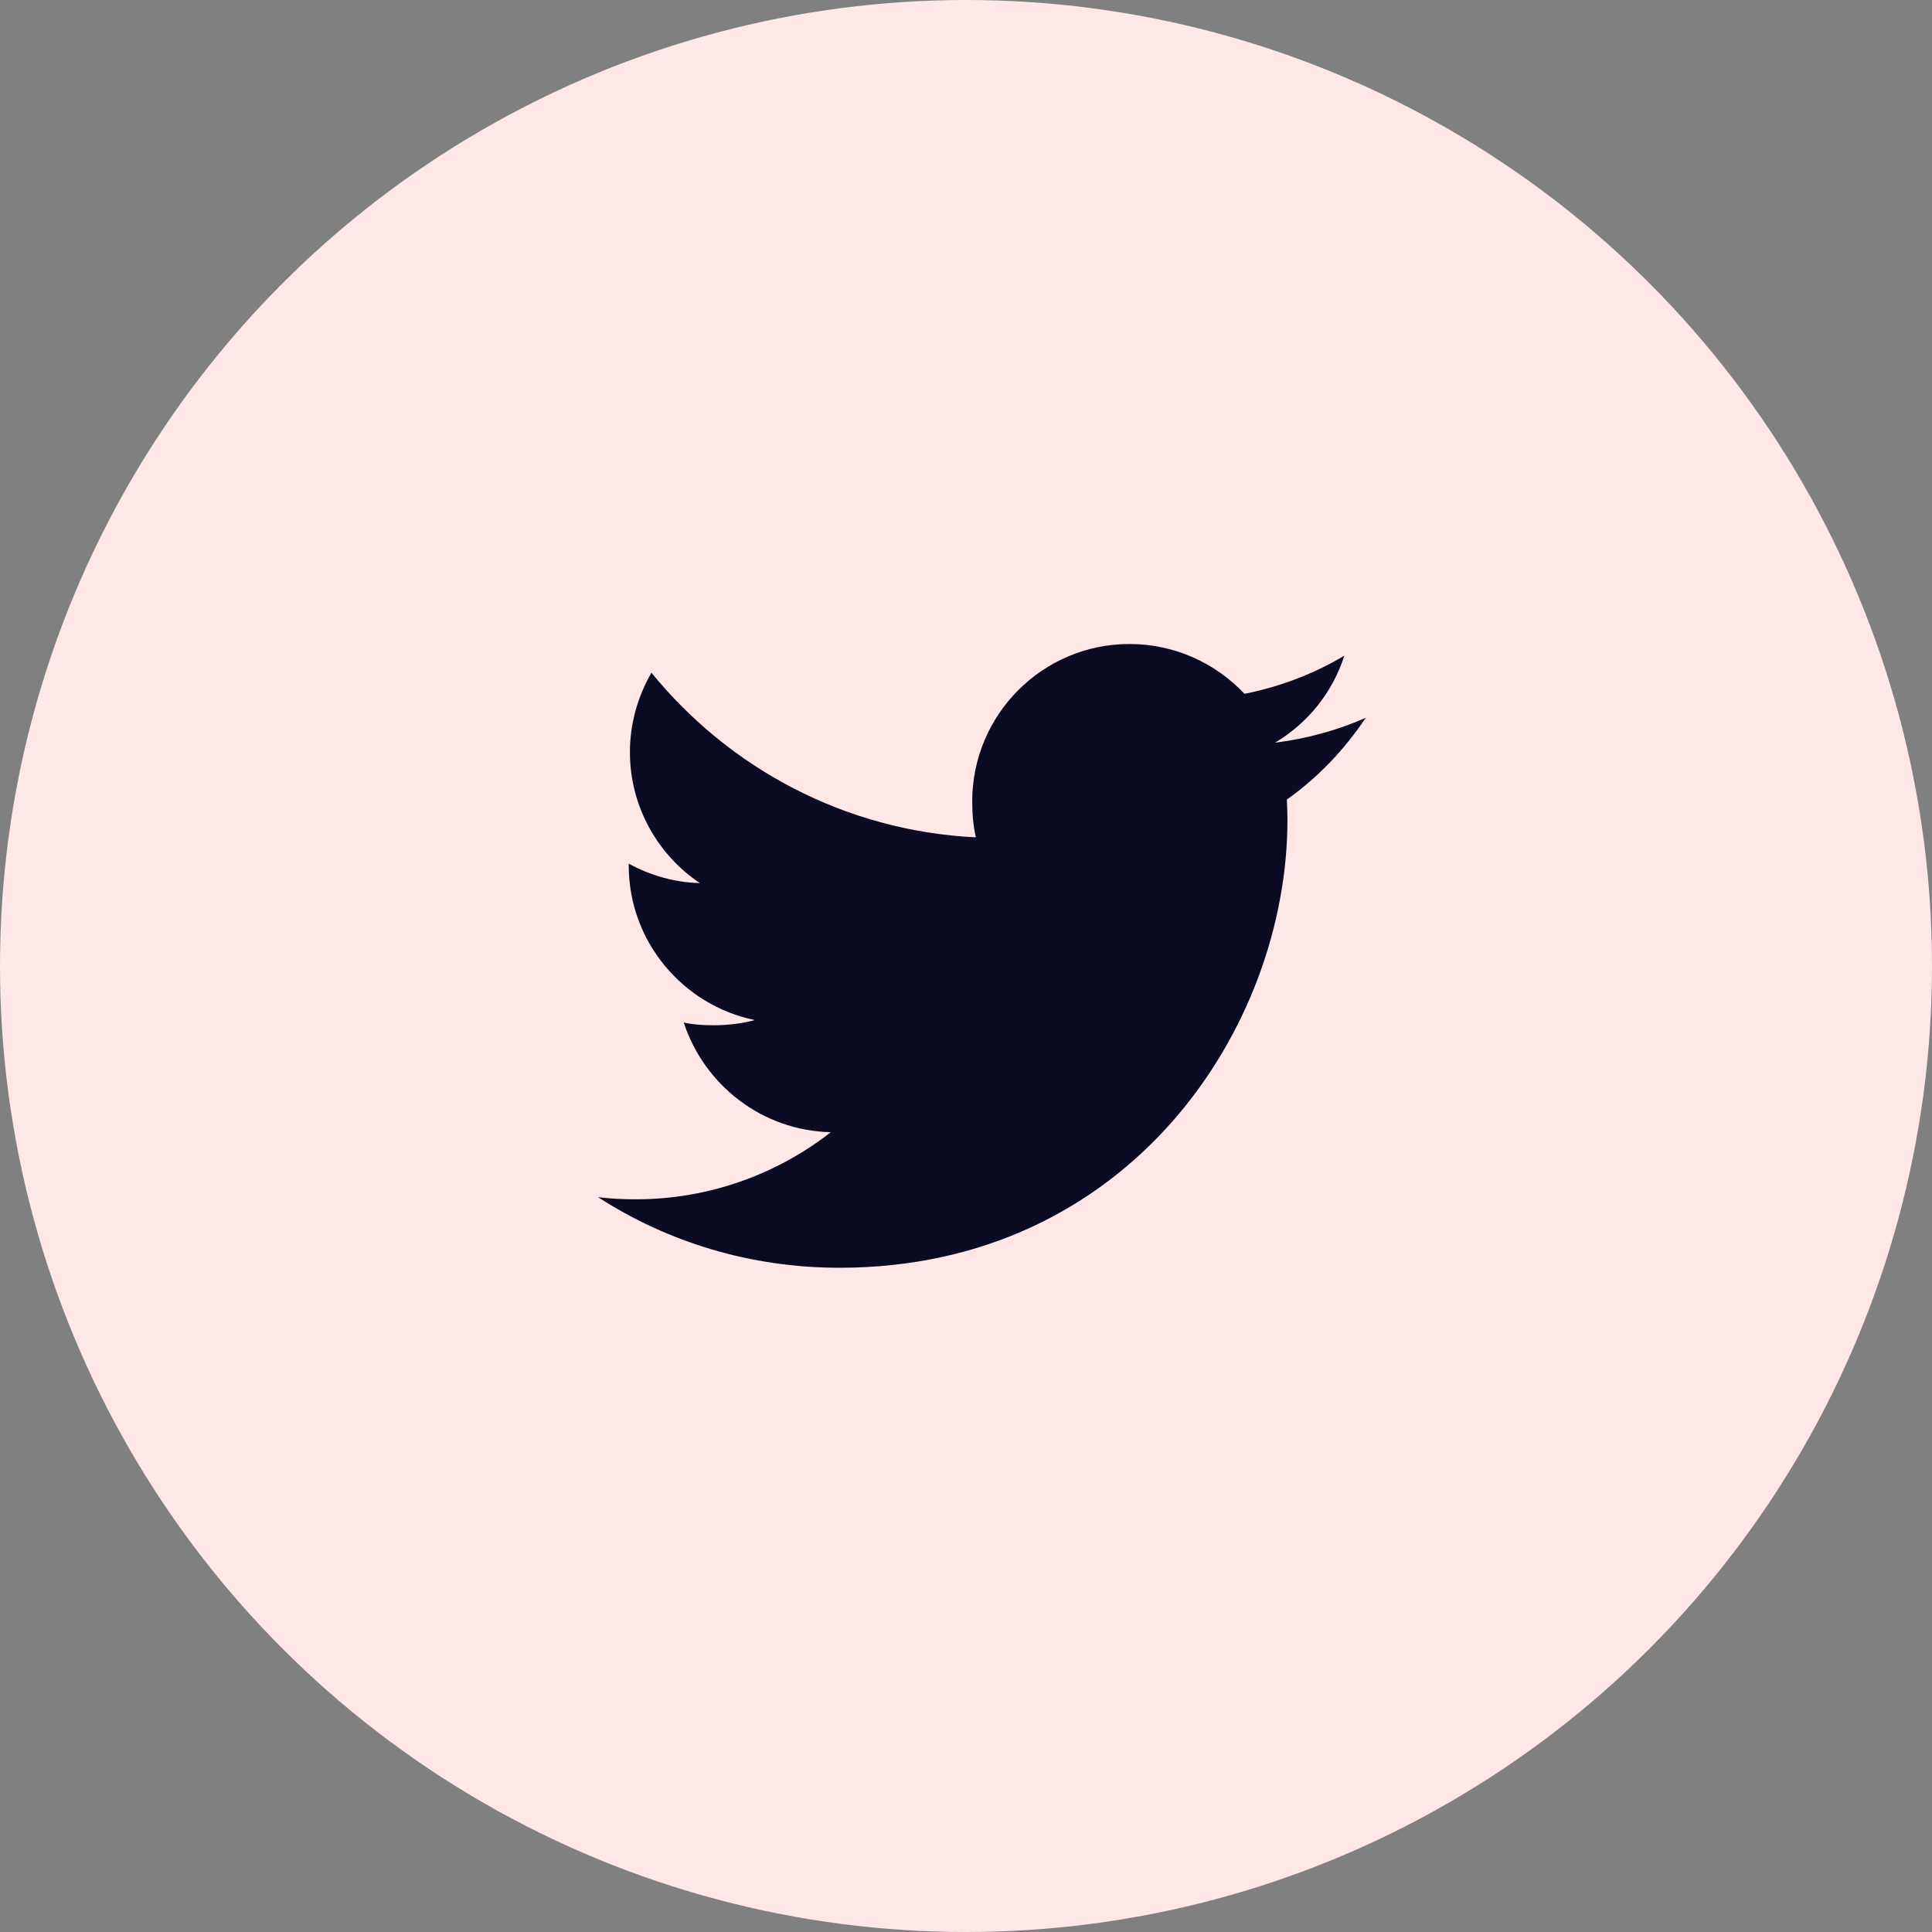 <?xml version="1.0" encoding="UTF-8"?>
<svg width="42px" height="42px" viewBox="0 0 42 42" version="1.1" xmlns="http://www.w3.org/2000/svg" xmlns:xlink="http://www.w3.org/1999/xlink">
    <rect x="0" y="0" width="42" height="42" fill="#808080" stroke="none"/>
    <!-- Generator: Sketch 63.1 (92452) - https://sketch.com -->
    <title>Group 11</title>
    <desc>Created with Sketch.</desc>
    <g id="Symbols" stroke="none" stroke-width="1" fill="none" fill-rule="evenodd">
        <g id="Navigation/Footer-Widescreen" transform="translate(-465, -384)">
            <g id="Group-11" transform="translate(465, 384)">
                <circle id="Oval" fill="#FFE7E7" cx="21" cy="21" r="21"></circle>
                <path d="M29.69,15.605 C29.069,15.878 28.408,16.058 27.718,16.146 C28.428,15.722 28.969,15.057 29.224,14.254 C28.562,14.649 27.832,14.928 27.054,15.083 C26.426,14.414 25.531,14 24.555,14 C22.661,14 21.135,15.538 21.135,17.423 C21.135,17.694 21.158,17.954 21.214,18.203 C18.37,18.064 15.853,16.701 14.162,14.624 C13.867,15.136 13.694,15.722 13.694,16.353 C13.694,17.538 14.304,18.588 15.214,19.197 C14.664,19.186 14.124,19.026 13.668,18.775 L13.668,18.813 C13.668,20.476 14.854,21.857 16.409,22.175 C16.131,22.251 15.827,22.288 15.512,22.288 C15.293,22.288 15.072,22.275 14.864,22.229 C15.307,23.584 16.565,24.58 18.061,24.613 C16.897,25.523 15.419,26.072 13.819,26.072 C13.539,26.072 13.269,26.059 13,26.025 C14.516,27.003 16.312,27.56 18.249,27.56 C24.545,27.56 27.988,22.345 27.988,17.824 C27.988,17.673 27.982,17.527 27.975,17.382 C28.654,16.9 29.225,16.298 29.69,15.605" id="Fill-1" fill="#0B0B23"></path>
            </g>
        </g>
    </g>
</svg>